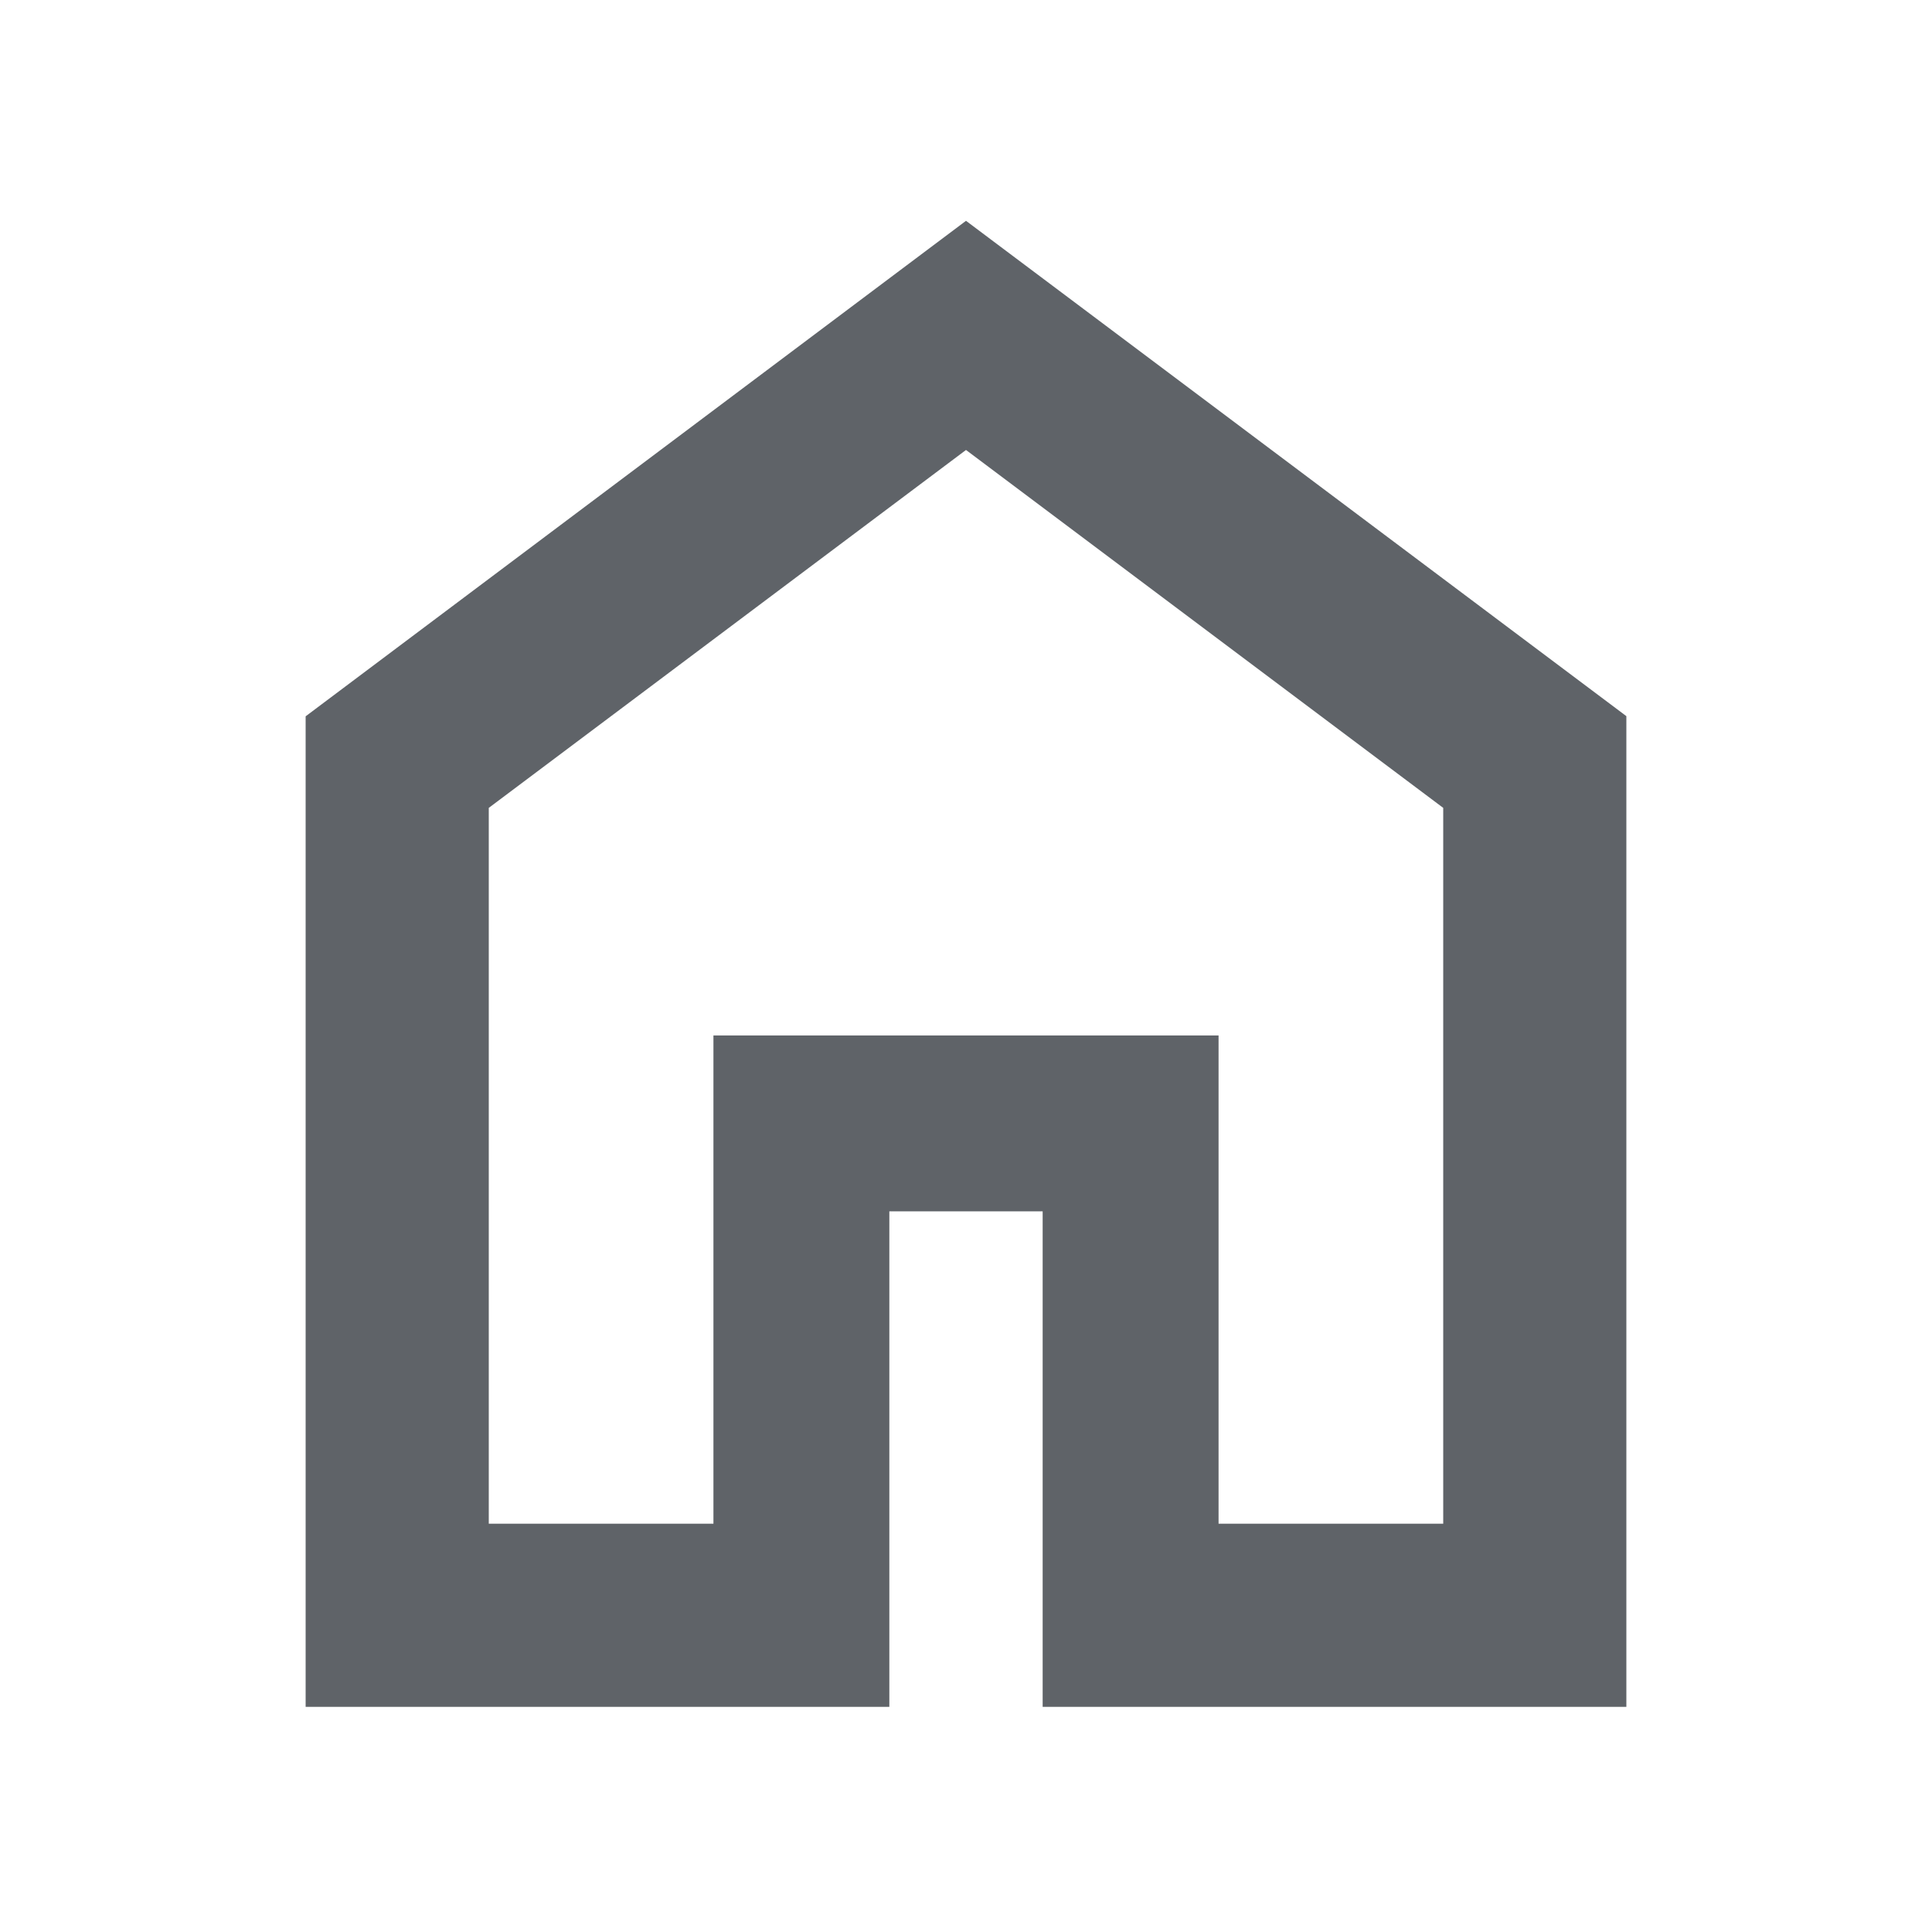 <svg xmlns="http://www.w3.org/2000/svg" height="24px" viewBox="0 -960 960 960" width="24px" fill="#5f6368"><path d="M242.87-202.87H354.5V-445.5h251v242.63h111.63v-355.7L480-736.41 242.87-558.57v355.7Zm-91 91v-492.2L480-850.28l328.13 246.13v492.28H518.09v-246.22h-76.18v246.22H151.87ZM480-469.52Z"/></svg>